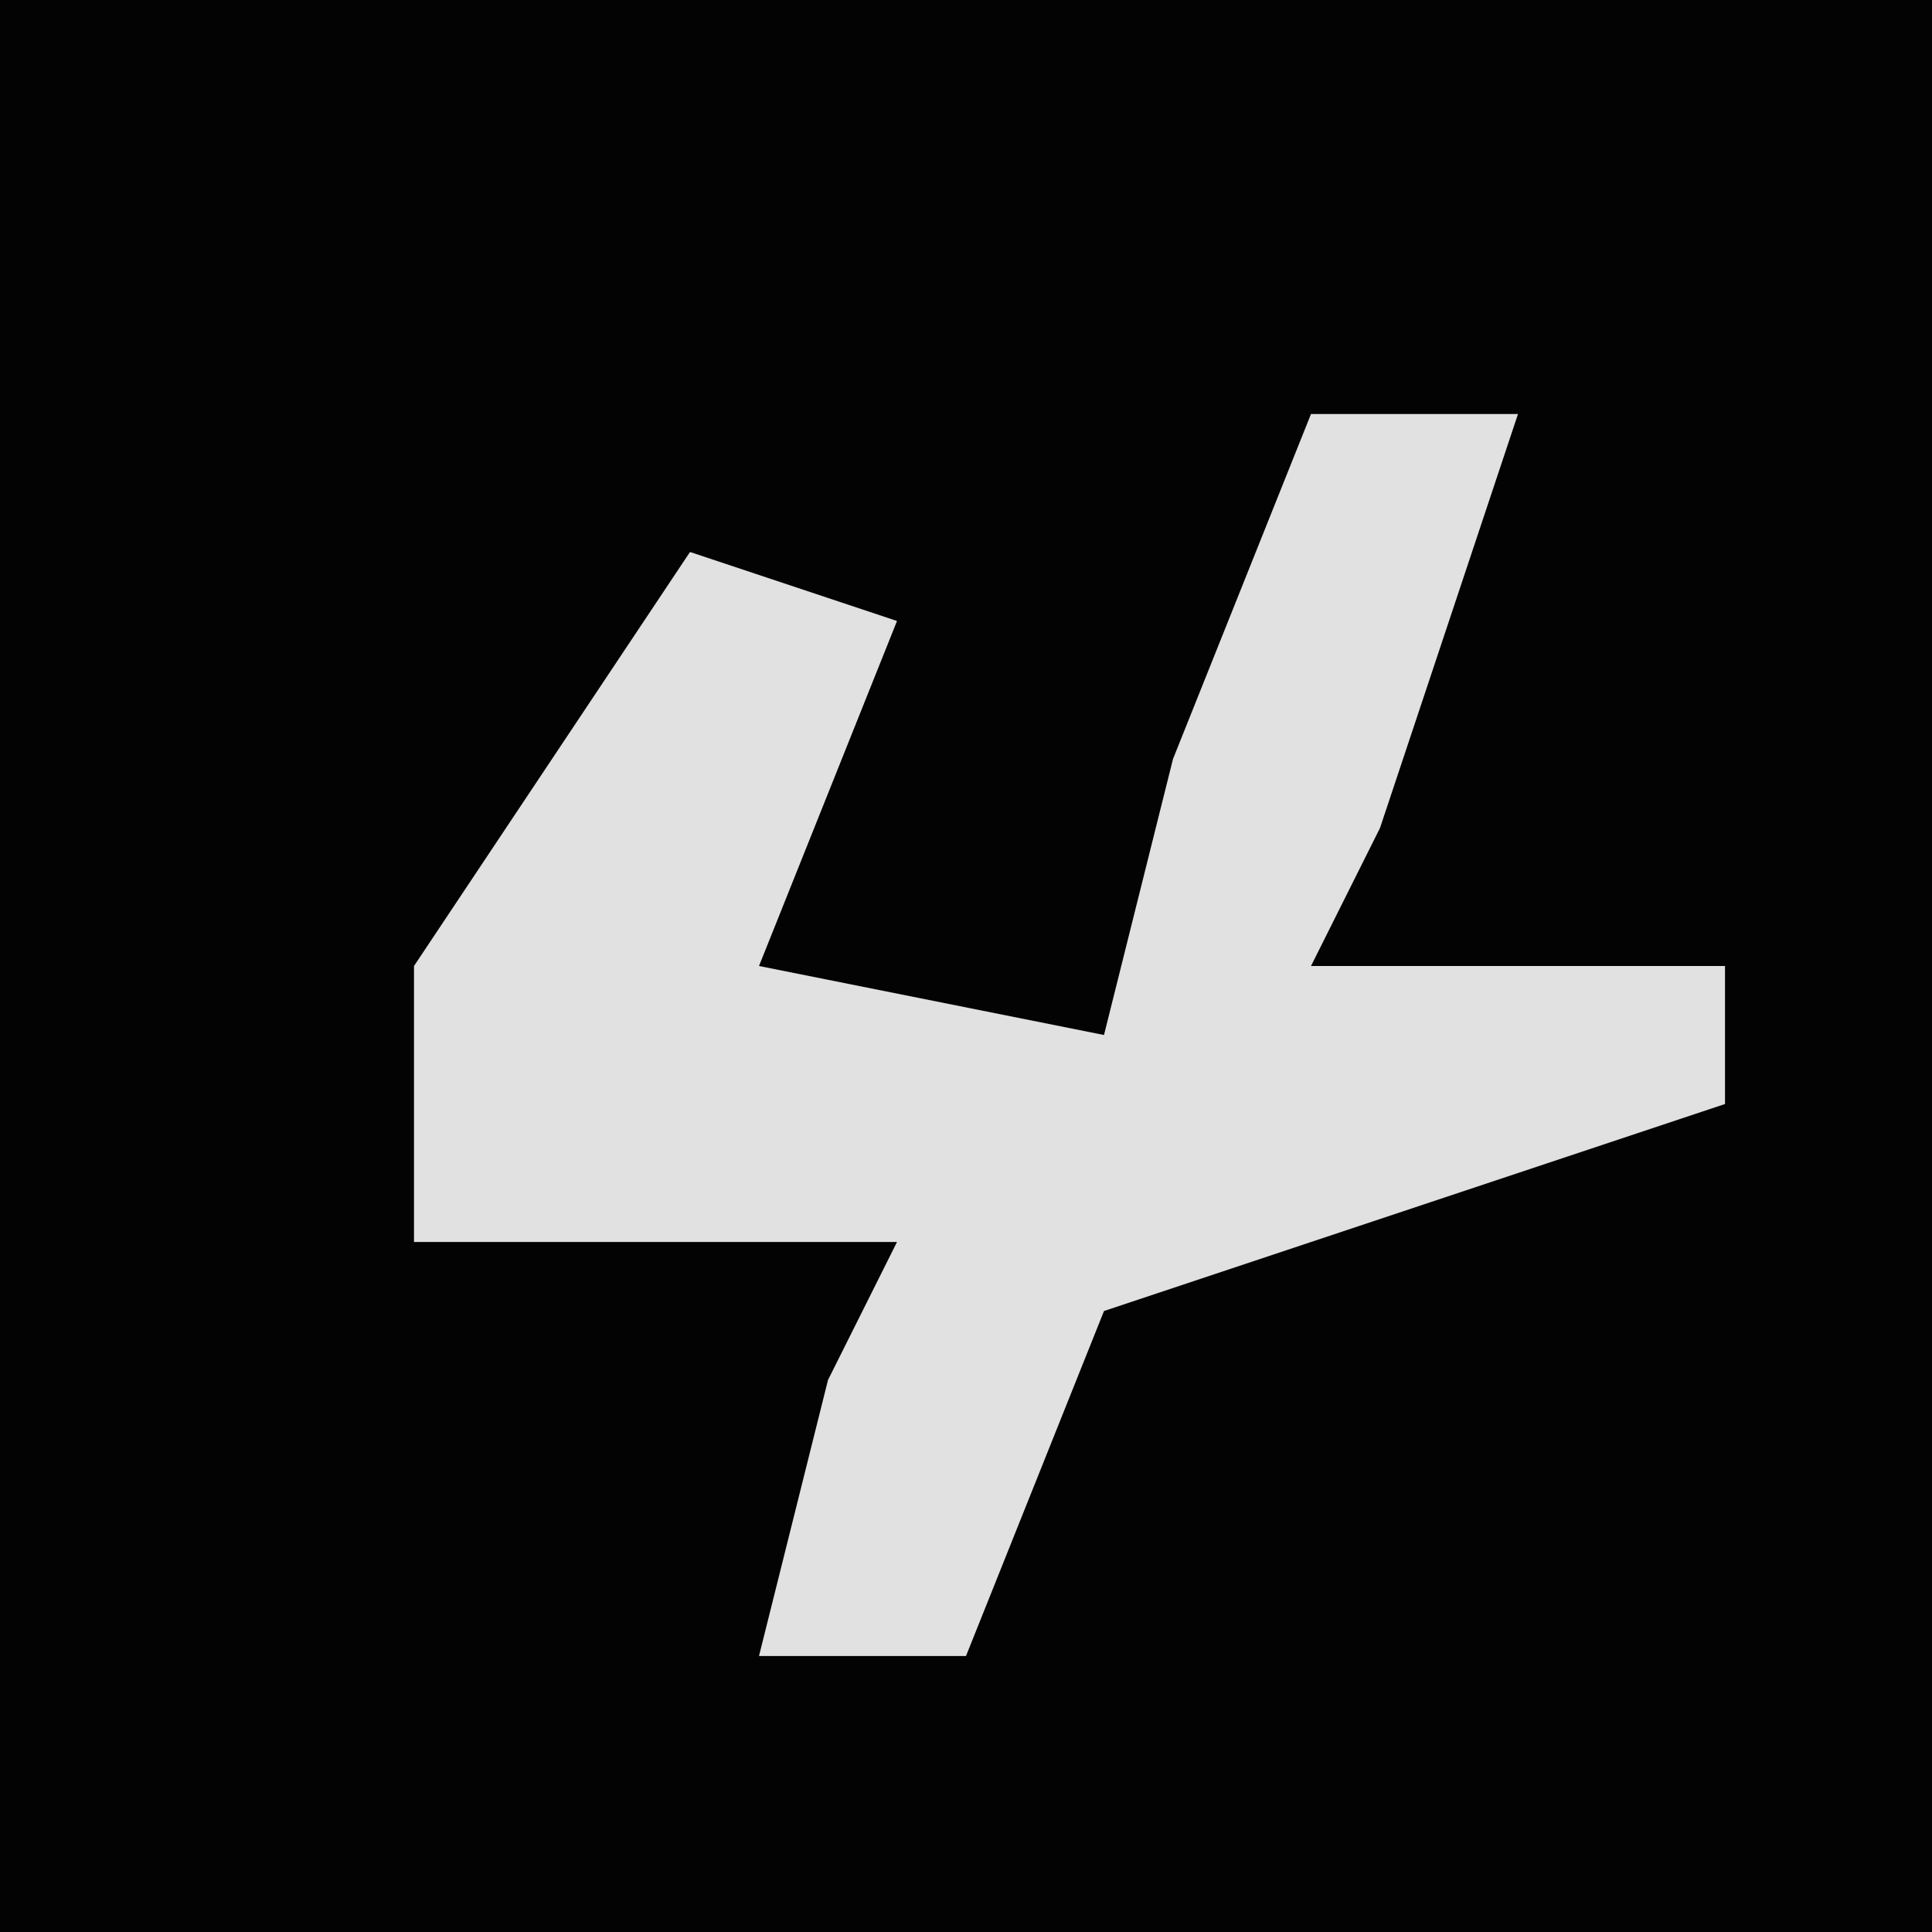 <?xml version="1.0" encoding="UTF-8"?>
<svg version="1.1" xmlns="http://www.w3.org/2000/svg" width="28" height="28">
<path d="M0,0 L28,0 L28,28 L0,28 Z " fill="#030303" transform="translate(0,0)"/>
<path d="M0,0 L3,0 L1,6 L0,8 L6,8 L6,10 L-3,13 L-5,18 L-8,18 L-7,14 L-6,12 L-13,12 L-13,8 L-9,2 L-6,3 L-8,8 L-3,9 L-2,5 Z " fill="#E1E1E1" transform="translate(19,6)"/>
</svg>
